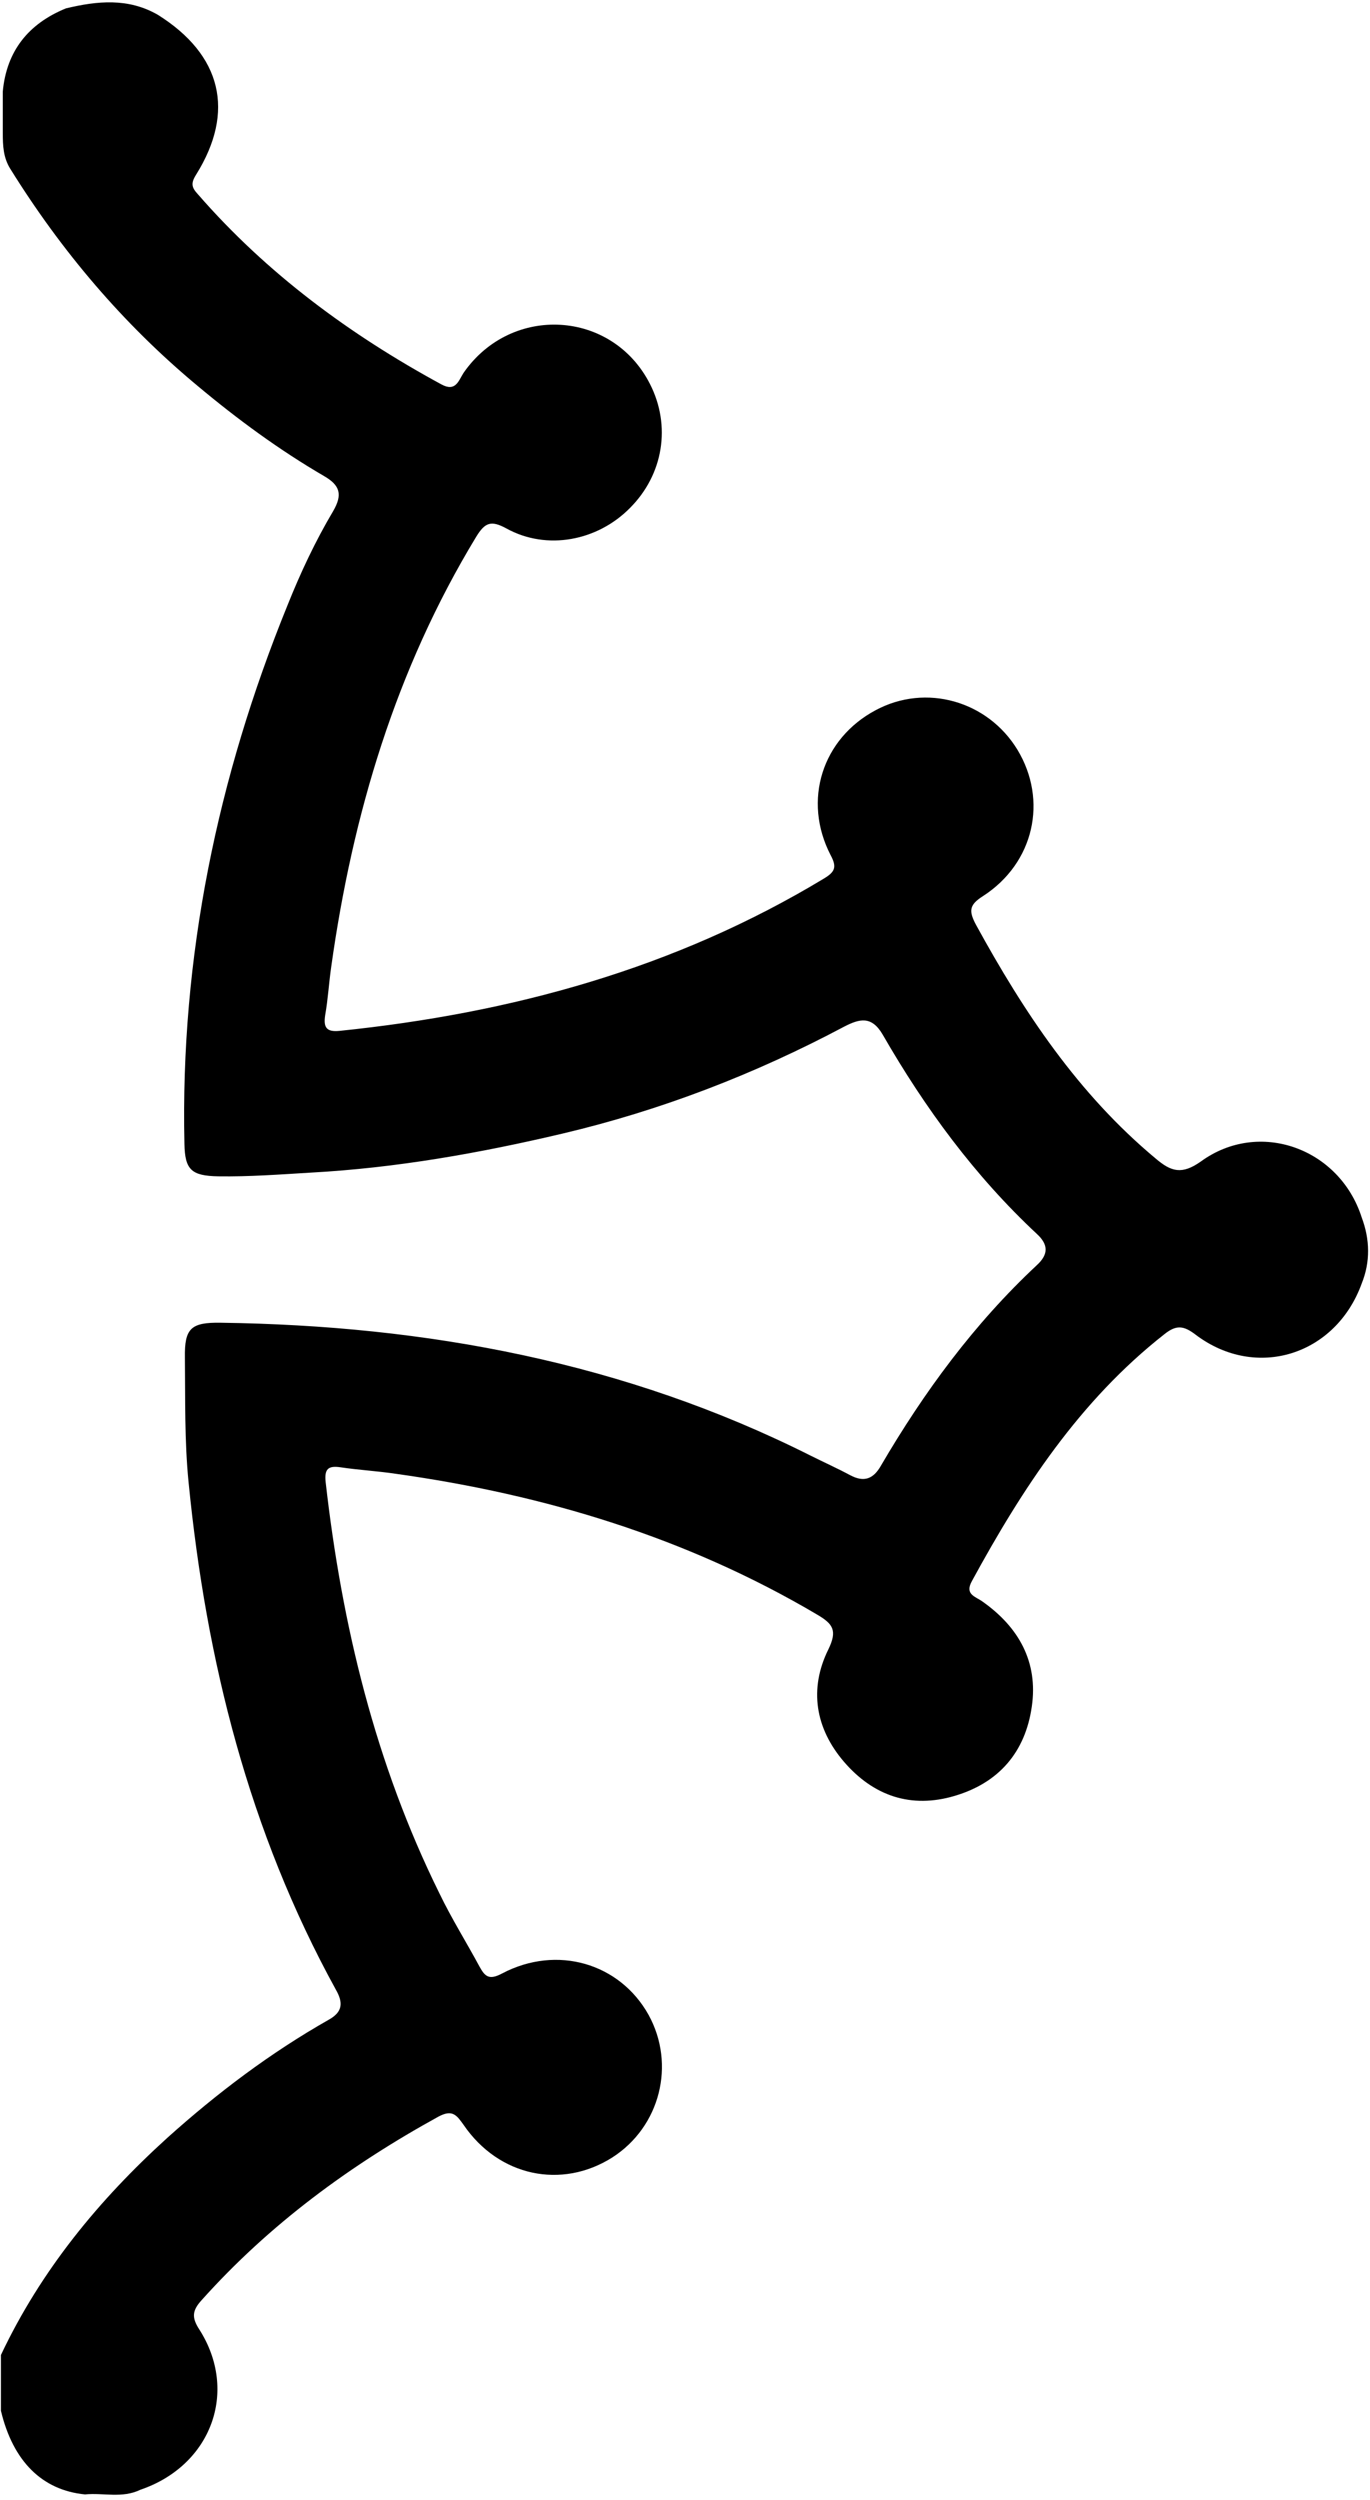 <?xml version="1.0" encoding="utf-8"?>
<!-- Generator: Adobe Illustrator 24.1.2, SVG Export Plug-In . SVG Version: 6.00 Build 0)  -->
<svg version="1.1" id="Calque_1" xmlns="http://www.w3.org/2000/svg" xmlns:xlink="http://www.w3.org/1999/xlink" x="0px" y="0px"
	 viewBox="0 0 294.9 537.9" style="enable-background:new 0 0 294.9 537.9;" xml:space="preserve">
<g>
	<path d="M34,3.2c13.7,8.6,16.7,20.8,8.2,34.4c-1.2,1.9-0.9,2.8,0.4,4.2C57.4,58.8,75.3,72,95,82.7c3.1,1.7,3.7-0.8,4.8-2.5
		c10.3-14.8,32-13.5,40.1,2.4c4.6,9,2.9,19.5-4.3,26.7c-7,7.1-17.9,9.2-26.6,4.4c-3.3-1.8-4.6-1.3-6.5,1.8
		C85.2,144,75.9,175.2,71.3,208c-0.5,3.5-0.7,7-1.3,10.4c-0.4,2.6,0.2,3.7,3.1,3.4c37-3.8,72.2-13.4,104.3-32.8
		c2.3-1.4,2.8-2.4,1.4-5c-6.1-11.8-1.8-25.1,9.7-31.2c10.8-5.8,24.1-2,30.5,8.5c6.6,10.9,3.6,24.4-7.4,31.5c-3,1.9-3.1,3.2-1.5,6.2
		c10.3,18.8,22,36.4,38.7,50.3c3.3,2.8,5.6,3.5,9.7,0.6c12.5-9.1,29.8-2.9,34.6,12c1.8,4.8,1.9,9.6,0,14.3
		c-5.6,15.4-22.7,20.8-35.7,11c-2.6-2-4.2-2.2-6.8-0.1c-18.2,14.3-30.5,33.1-41.4,53.1c-1.6,2.9,0.8,3.3,2.3,4.4
		c7.8,5.5,12,13,10.6,22.6c-1.4,9.8-7.1,16.4-16.6,19.2c-9.4,2.8-17.5,0-23.8-7.3c-6.2-7.2-7.6-15.7-3.4-24.2c2-4.1,1-5.5-2.4-7.5
		c-28.1-16.6-58.6-25.8-90.7-30.3c-4-0.6-7.9-0.8-11.9-1.4c-2.7-0.4-3.5,0.4-3.2,3.2c3.5,30.8,10.7,60.6,24.5,88.5
		c2.6,5.4,5.8,10.5,8.6,15.7c1.2,2.2,2.1,3,4.9,1.5c11.8-6.2,25.3-2.2,31.5,8.9c5.9,10.7,2.5,24.1-7.8,30.7c-10.9,6.9-24.4,4.1-32-7
		c-1.5-2.1-2.4-3.4-5.4-1.8c-19.1,10.5-36.4,23.2-51,39.5c-2,2.2-2.2,3.7-0.5,6.3c8.5,13.3,2.6,29.3-12.7,34.5
		c-3.9,1.9-8,0.6-11.9,1c-9.2-0.9-15.5-7.1-18.1-18c0-4,0-8,0-12c8.6-18.2,21.1-33.4,35.9-46.8c10.7-9.6,22.1-18.2,34.6-25.3
		c3.1-1.7,3.2-3.7,1.6-6.5c-18.7-34-27.9-70.7-31.7-109.1c-0.9-9-0.7-18-0.8-26.9c-0.1-6.3,1.3-7.6,7.7-7.5
		c44.3,0.6,87,8.5,127,28.6c2.8,1.4,5.7,2.7,8.5,4.2c3,1.6,5,0.8,6.6-2c9.3-15.9,20.1-30.6,33.6-43.2c2.5-2.3,2.5-4.4,0-6.7
		c-13.4-12.5-24.1-27.1-33.2-42.9c-2.4-4.1-5-3.4-8.3-1.7c-19.2,10.2-39.4,18-60.6,23c-17.8,4.2-35.8,7.4-54.2,8.4
		c-6.6,0.4-13.3,0.9-19.9,0.8c-5.8-0.1-7.2-1.4-7.3-7c-0.9-40.2,7.1-78.8,22.2-115.9c2.8-7,6-13.8,9.8-20.2c2.1-3.6,1.5-5.6-2-7.6
		C60.1,96.8,51.1,90.2,42.5,83c-16-13.3-29.3-29-40.3-46.7c-1.5-2.4-1.6-5-1.6-7.7c0-3,0-5.9,0-8.9C1.4,11,6.1,5.1,14.2,1.8
		C20.9,0.2,27.6-0.5,34,3.2z"/>
</g>
</svg>
